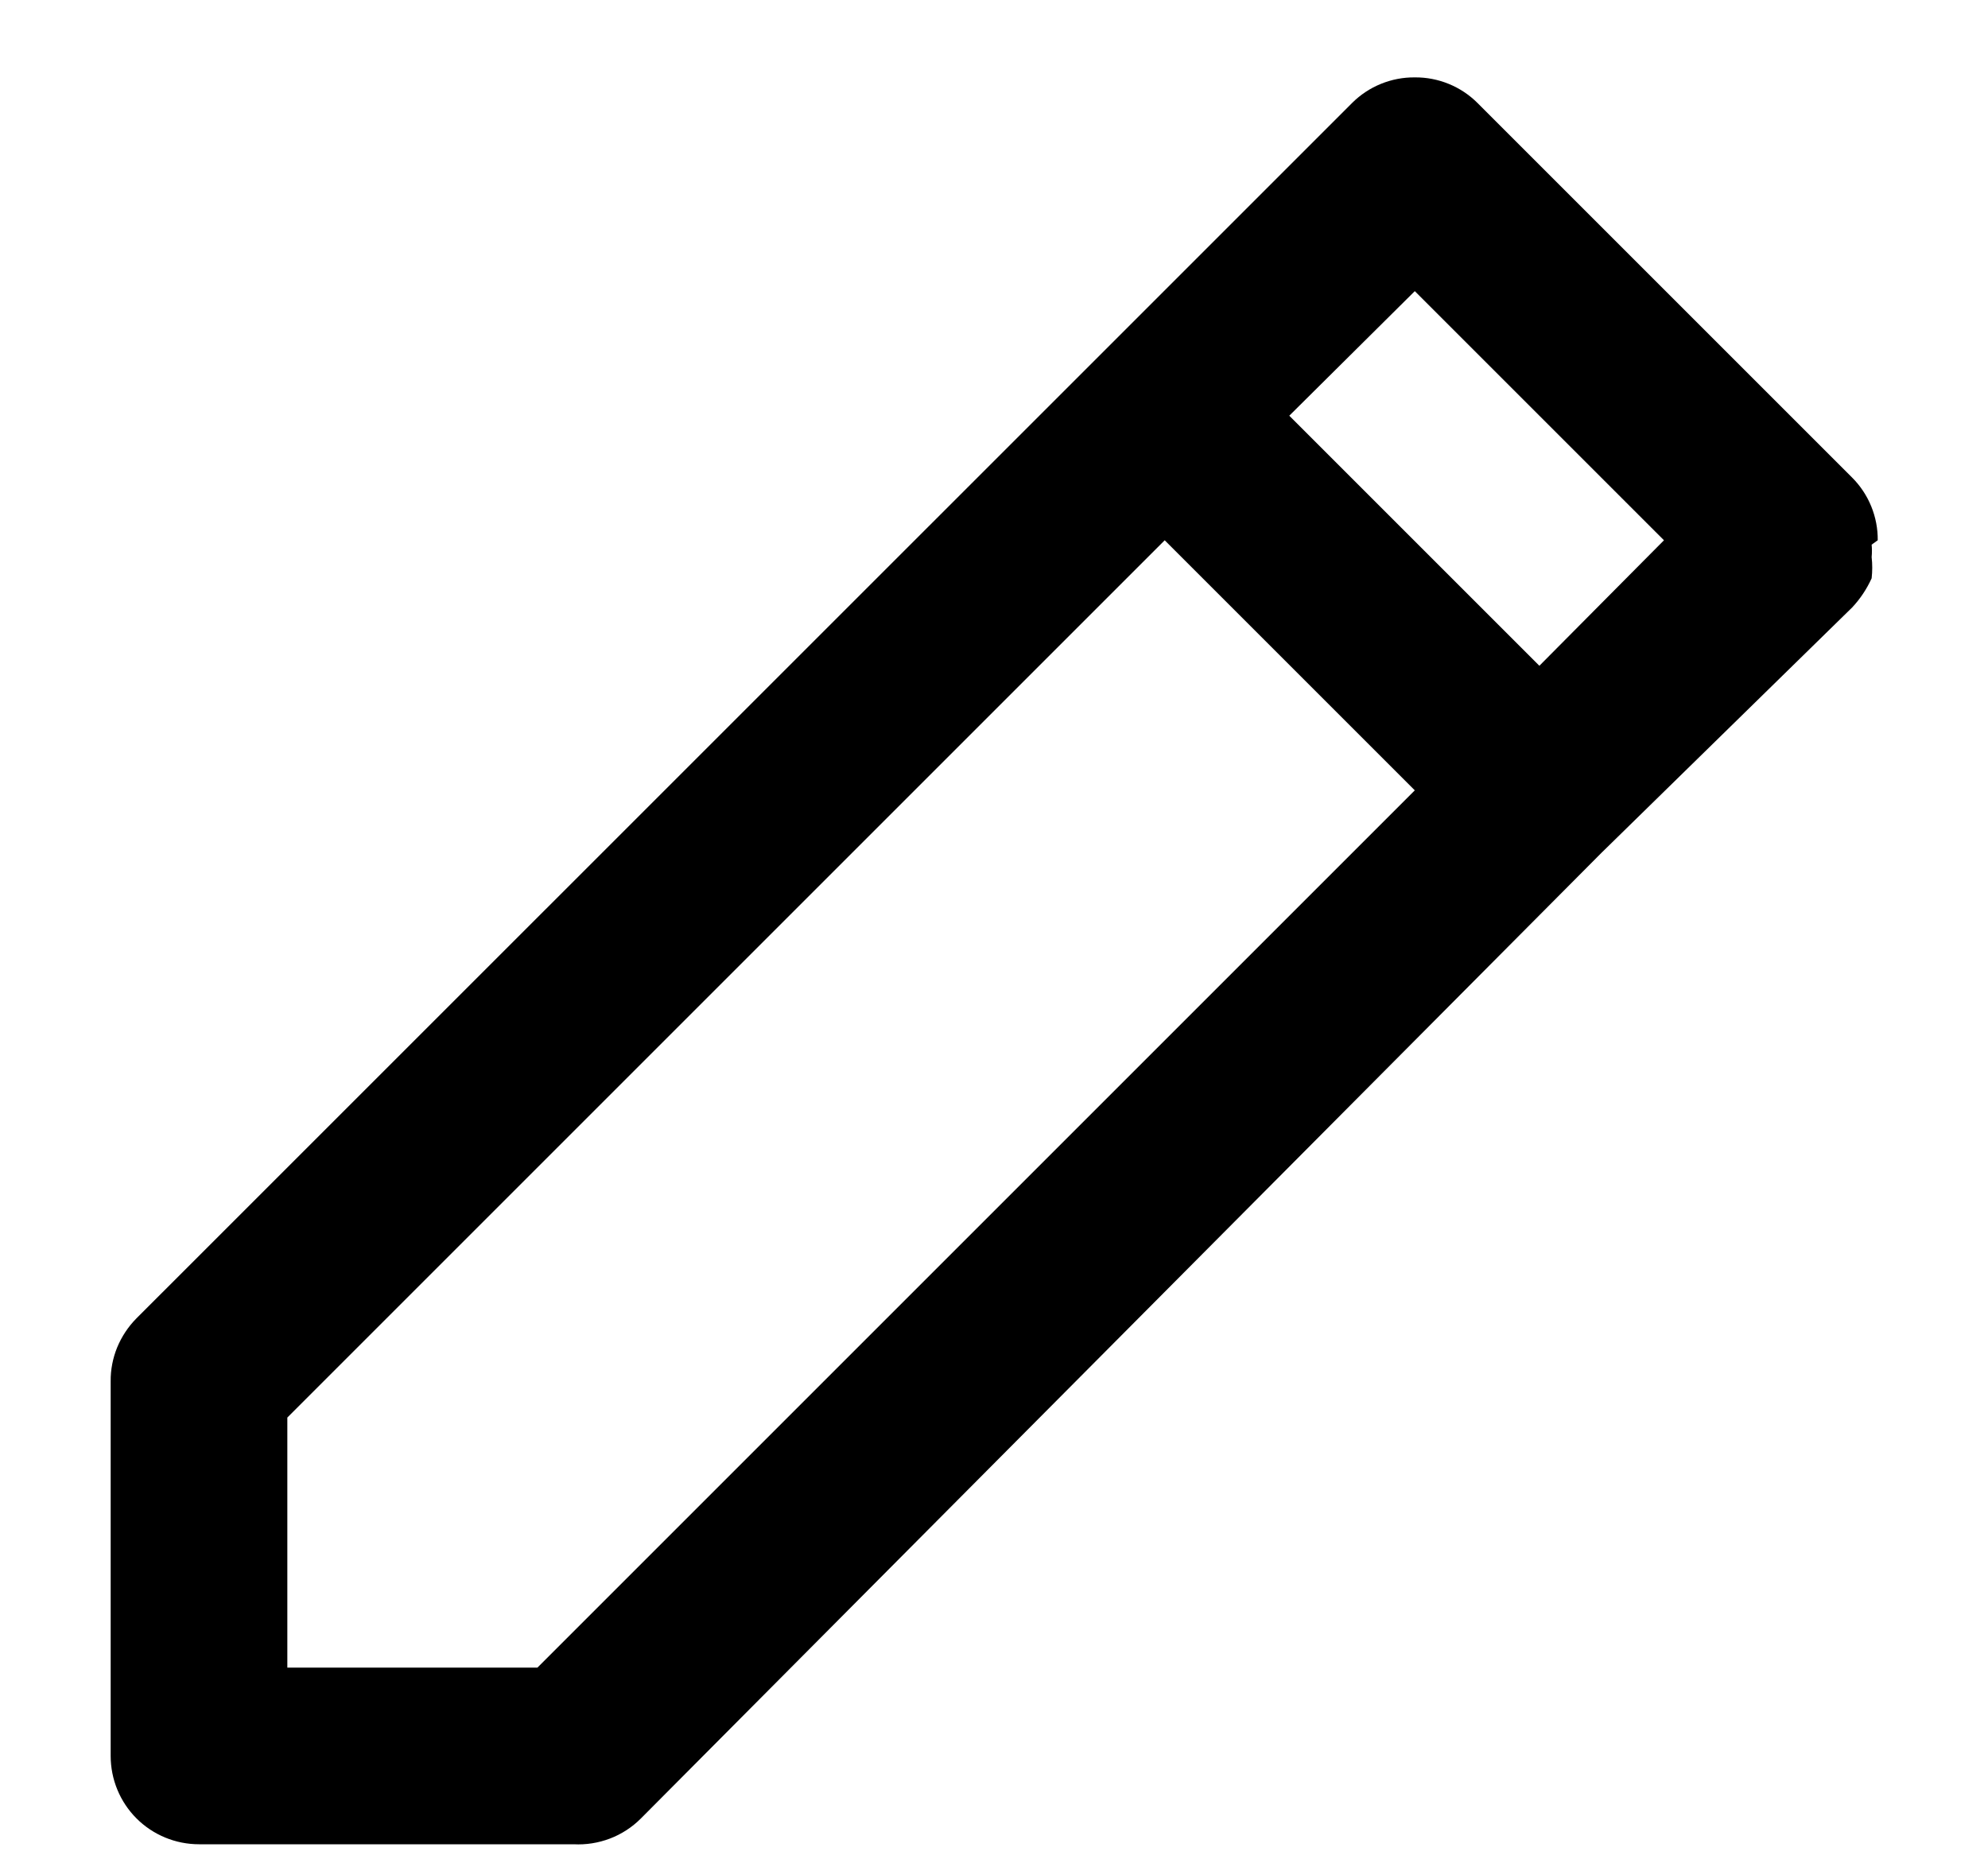 <svg width="15" height="14" viewBox="0 0 15 14" fill="none" xmlns="http://www.w3.org/2000/svg">
<path d="M14.168 4.077C14.169 3.989 14.152 3.902 14.119 3.821C14.086 3.74 14.037 3.666 13.975 3.604L11.148 0.777C11.086 0.715 11.012 0.666 10.931 0.633C10.85 0.6 10.763 0.583 10.675 0.584C10.587 0.583 10.5 0.6 10.419 0.633C10.338 0.666 10.264 0.715 10.202 0.777L8.315 2.664L1.028 9.95C0.967 10.012 0.918 10.086 0.884 10.168C0.851 10.249 0.834 10.336 0.835 10.424V13.25C0.835 13.427 0.905 13.597 1.03 13.722C1.155 13.847 1.325 13.917 1.502 13.917H4.328C4.422 13.922 4.515 13.907 4.602 13.874C4.689 13.841 4.769 13.789 4.835 13.723L12.082 6.437L13.975 4.584C14.036 4.519 14.085 4.445 14.122 4.364C14.128 4.31 14.128 4.257 14.122 4.204C14.125 4.172 14.125 4.141 14.122 4.11L14.168 4.077ZM4.055 12.584H2.168V10.697L8.788 4.077L10.675 5.964L4.055 12.584ZM11.615 5.024L9.728 3.137L10.675 2.197L12.555 4.077L11.615 5.024Z" fill="black"/>
</svg>
